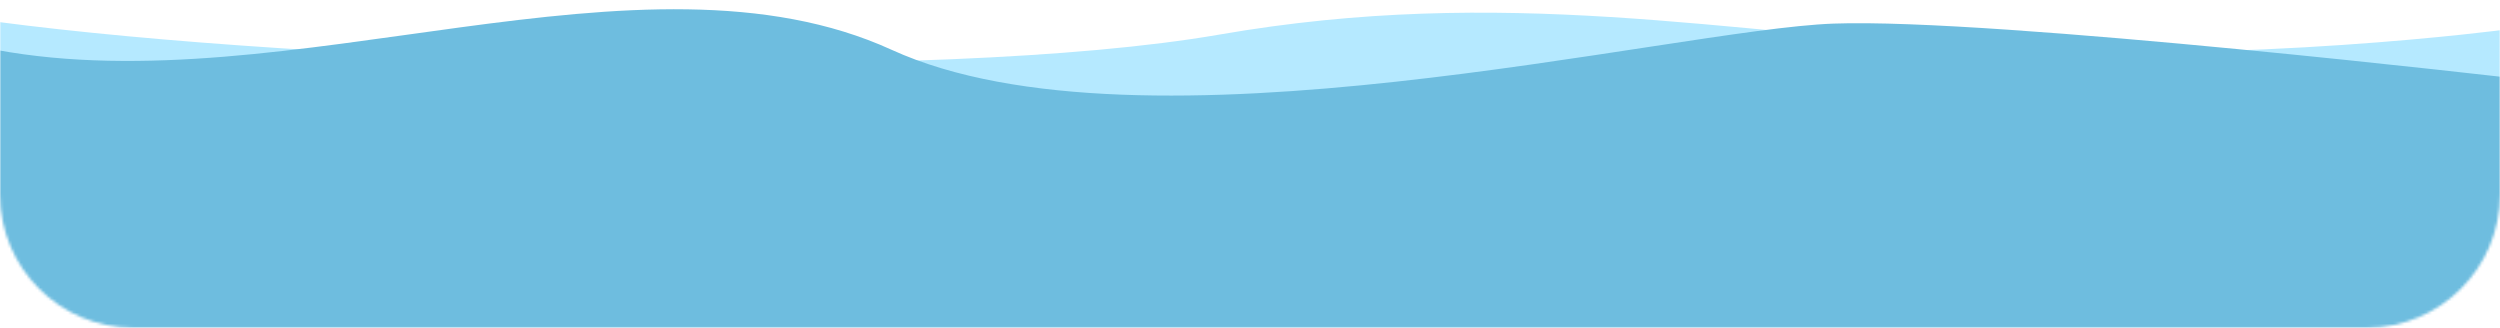 <svg xmlns="http://www.w3.org/2000/svg" fill="none" viewBox="0 0 900 118">
  <mask id="a" width="900" height="118" x="0" y="0" maskUnits="userSpaceOnUse" style="mask-type:alpha">
    <path fill="#D9D9D9" d="M0 0h900v70c0 26.51-21.49 48-48 48H48C21.49 118 0 96.51 0 70V0Z"/>
  </mask>
  <g mask="url(#a)">
    <path fill="#B5E9FF" d="m906.956 128.536-5.127-117.873s-93.293 12.44-187.5 6.753c-94.207-5.687-172.866-22.747-275.305-4.976C336.585 30.21 111.585 22.747-1.287 7.82l-15.481 117.766 923.724 2.95Z"/>
    <path fill="#6EBDDF" d="M907 129V28.411S718 6.358 660 8.5c-58 2.142-249 50.5-339 9.434-90-41.065-217 19.566-322.514 0L-17 126.195 907 129Z"/>
  </g>
</svg>

